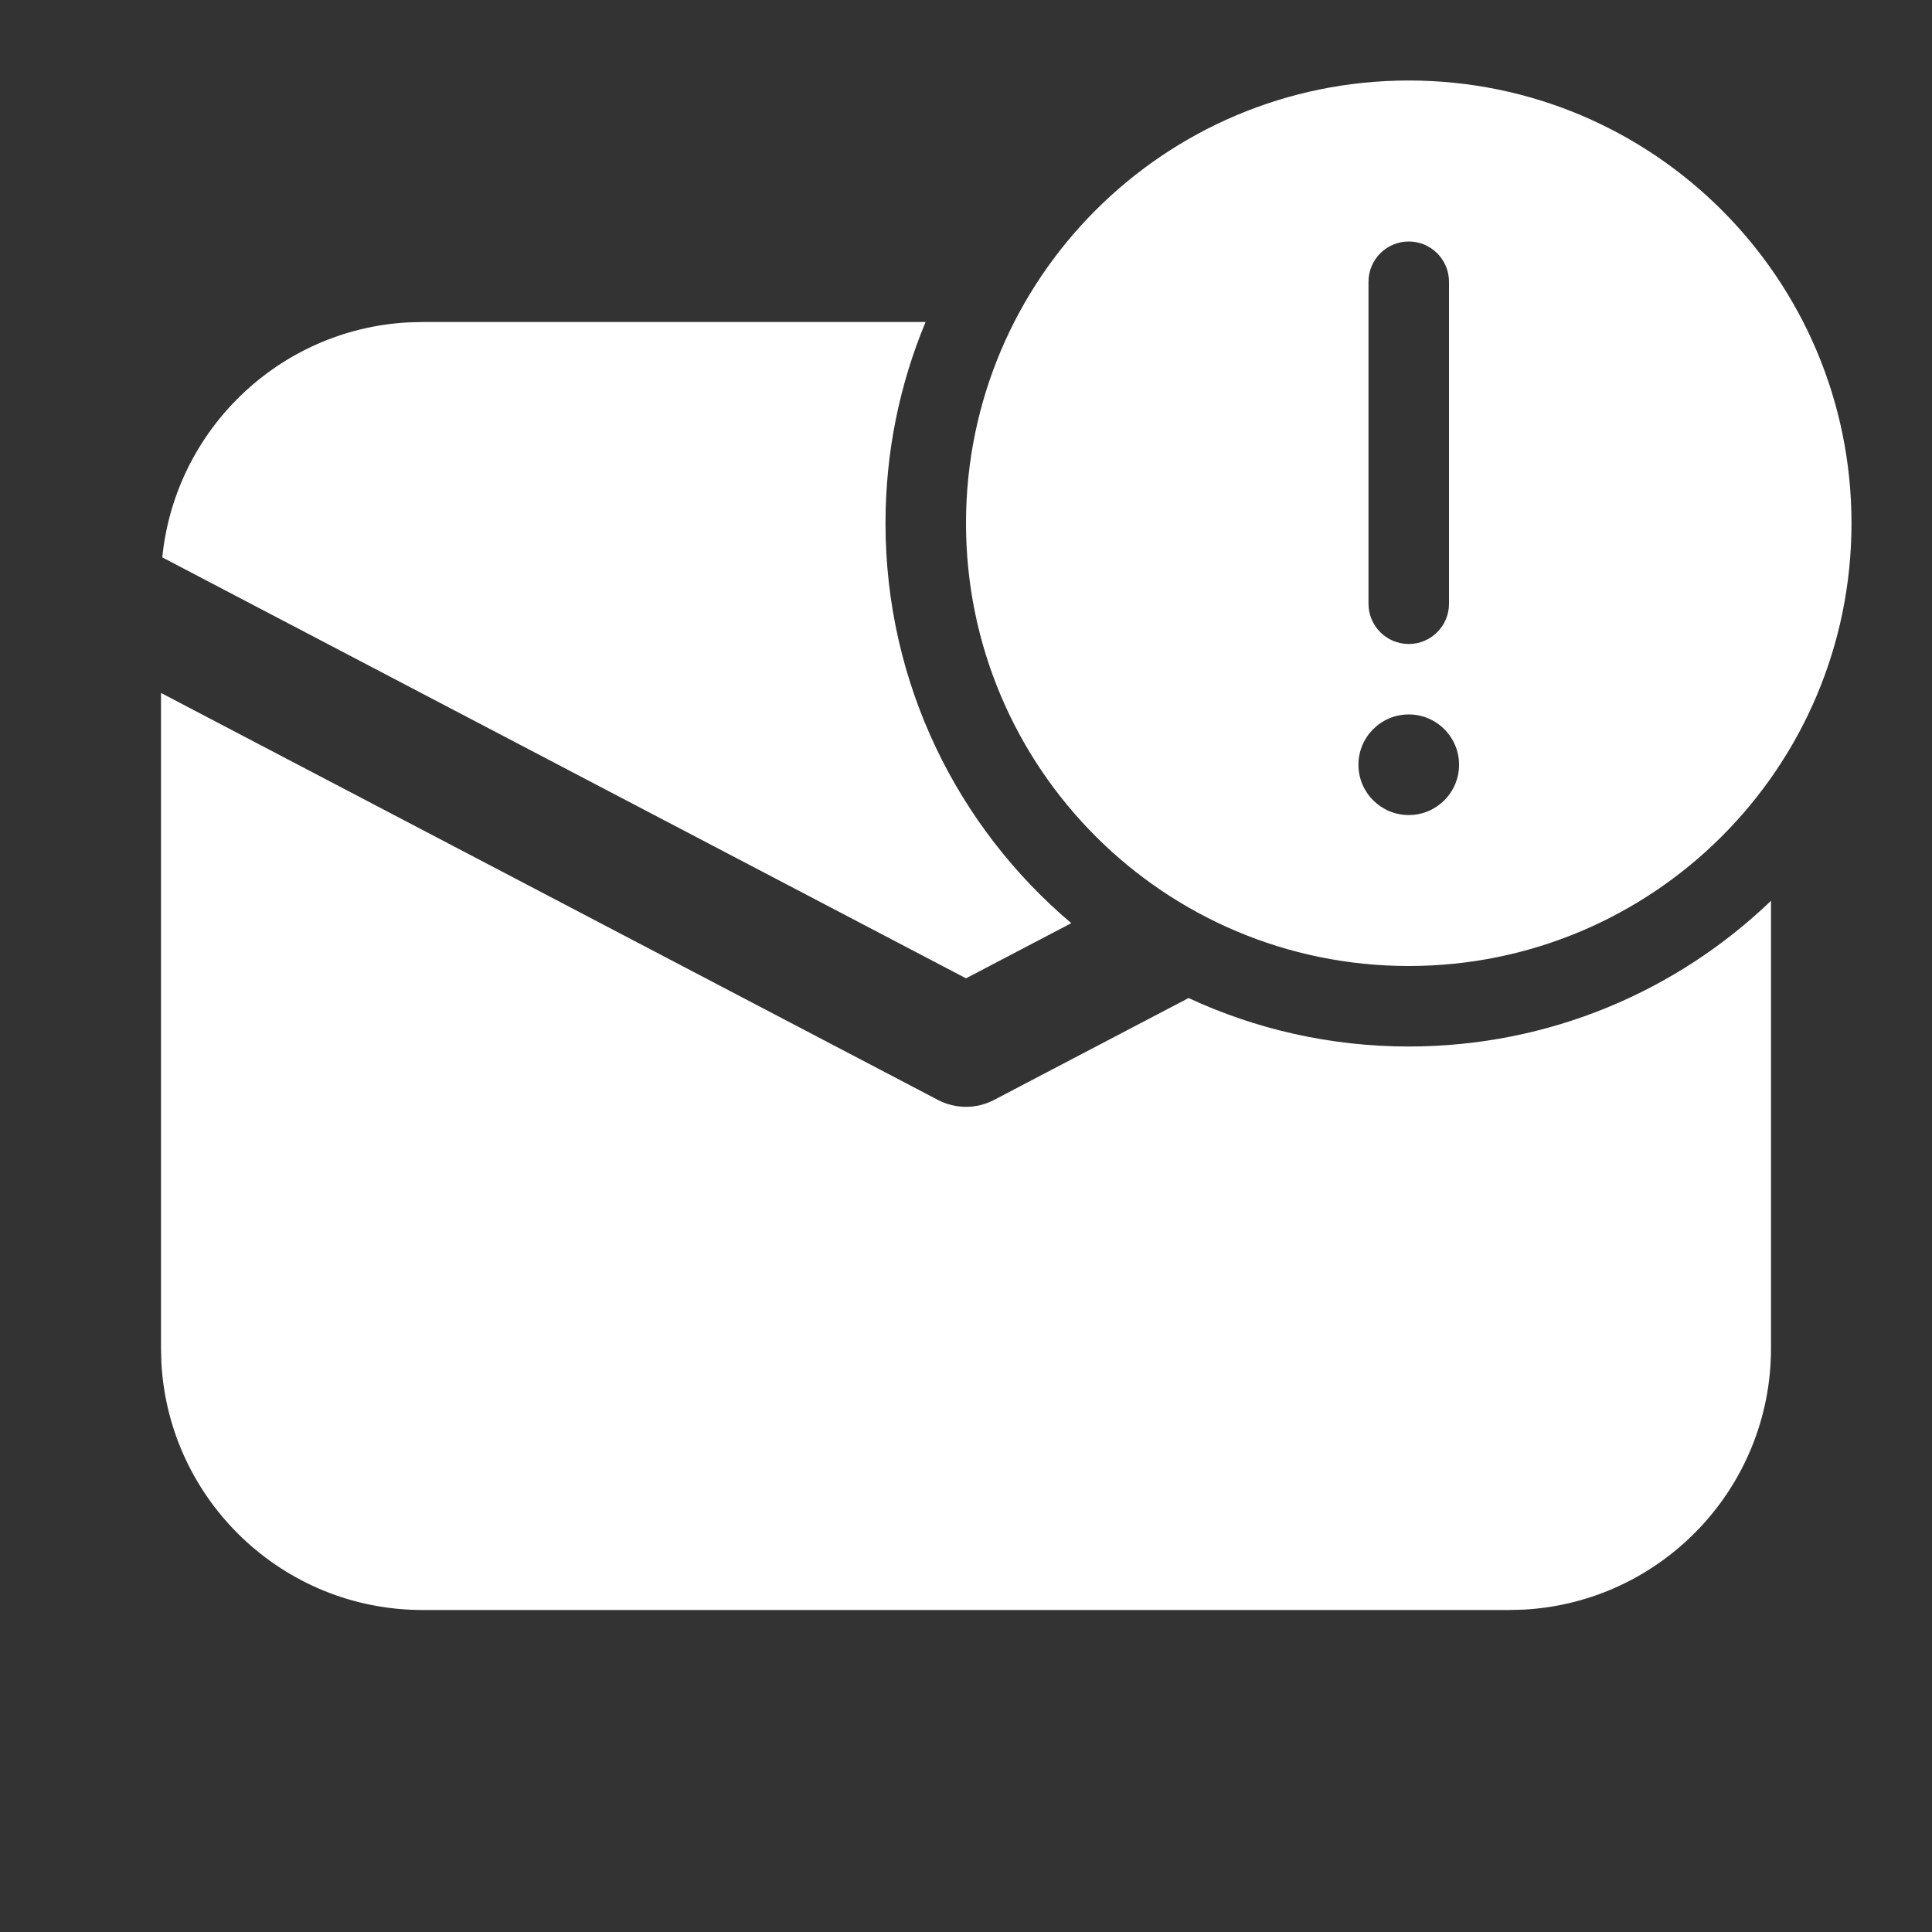 <svg width="24" height="24" viewBox="0 0 24 24" fill="none" xmlns="http://www.w3.org/2000/svg">
<rect x="0" y="0" width="24" height="24" fill="#333333" stroke="none"/>
<path d="M23 6.5C23 9.538 20.538 12 17.5 12C14.462 12 12 9.538 12 6.5C12 3.462 14.462 1 17.5 1C20.538 1 23 3.462 23 6.5ZM17.5 3C17.224 3 17 3.224 17 3.5V7.5C17 7.776 17.224 8 17.5 8C17.776 8 18 7.776 18 7.5V3.5C18 3.224 17.776 3 17.5 3ZM17.5 10.125C17.845 10.125 18.125 9.845 18.125 9.5C18.125 9.155 17.845 8.875 17.5 8.875C17.155 8.875 16.875 9.155 16.875 9.5C16.875 9.845 17.155 10.125 17.5 10.125ZM17.5 13C19.247 13 20.832 12.311 22 11.19V16.75C22 18.483 20.643 19.899 18.934 19.995L18.75 20H5.25C3.517 20 2.101 18.643 2.005 16.934L2 16.75V8.608L11.652 13.664C11.87 13.778 12.13 13.778 12.348 13.664L14.765 12.398C15.596 12.784 16.523 13 17.5 13ZM5.25 4H11.498C11.177 4.77 11 5.614 11 6.5C11 8.493 11.897 10.276 13.308 11.468L12 12.153L2.016 6.924C2.174 5.343 3.464 4.095 5.064 4.005L5.25 4Z" fill="#ffffff"/>
</svg>
